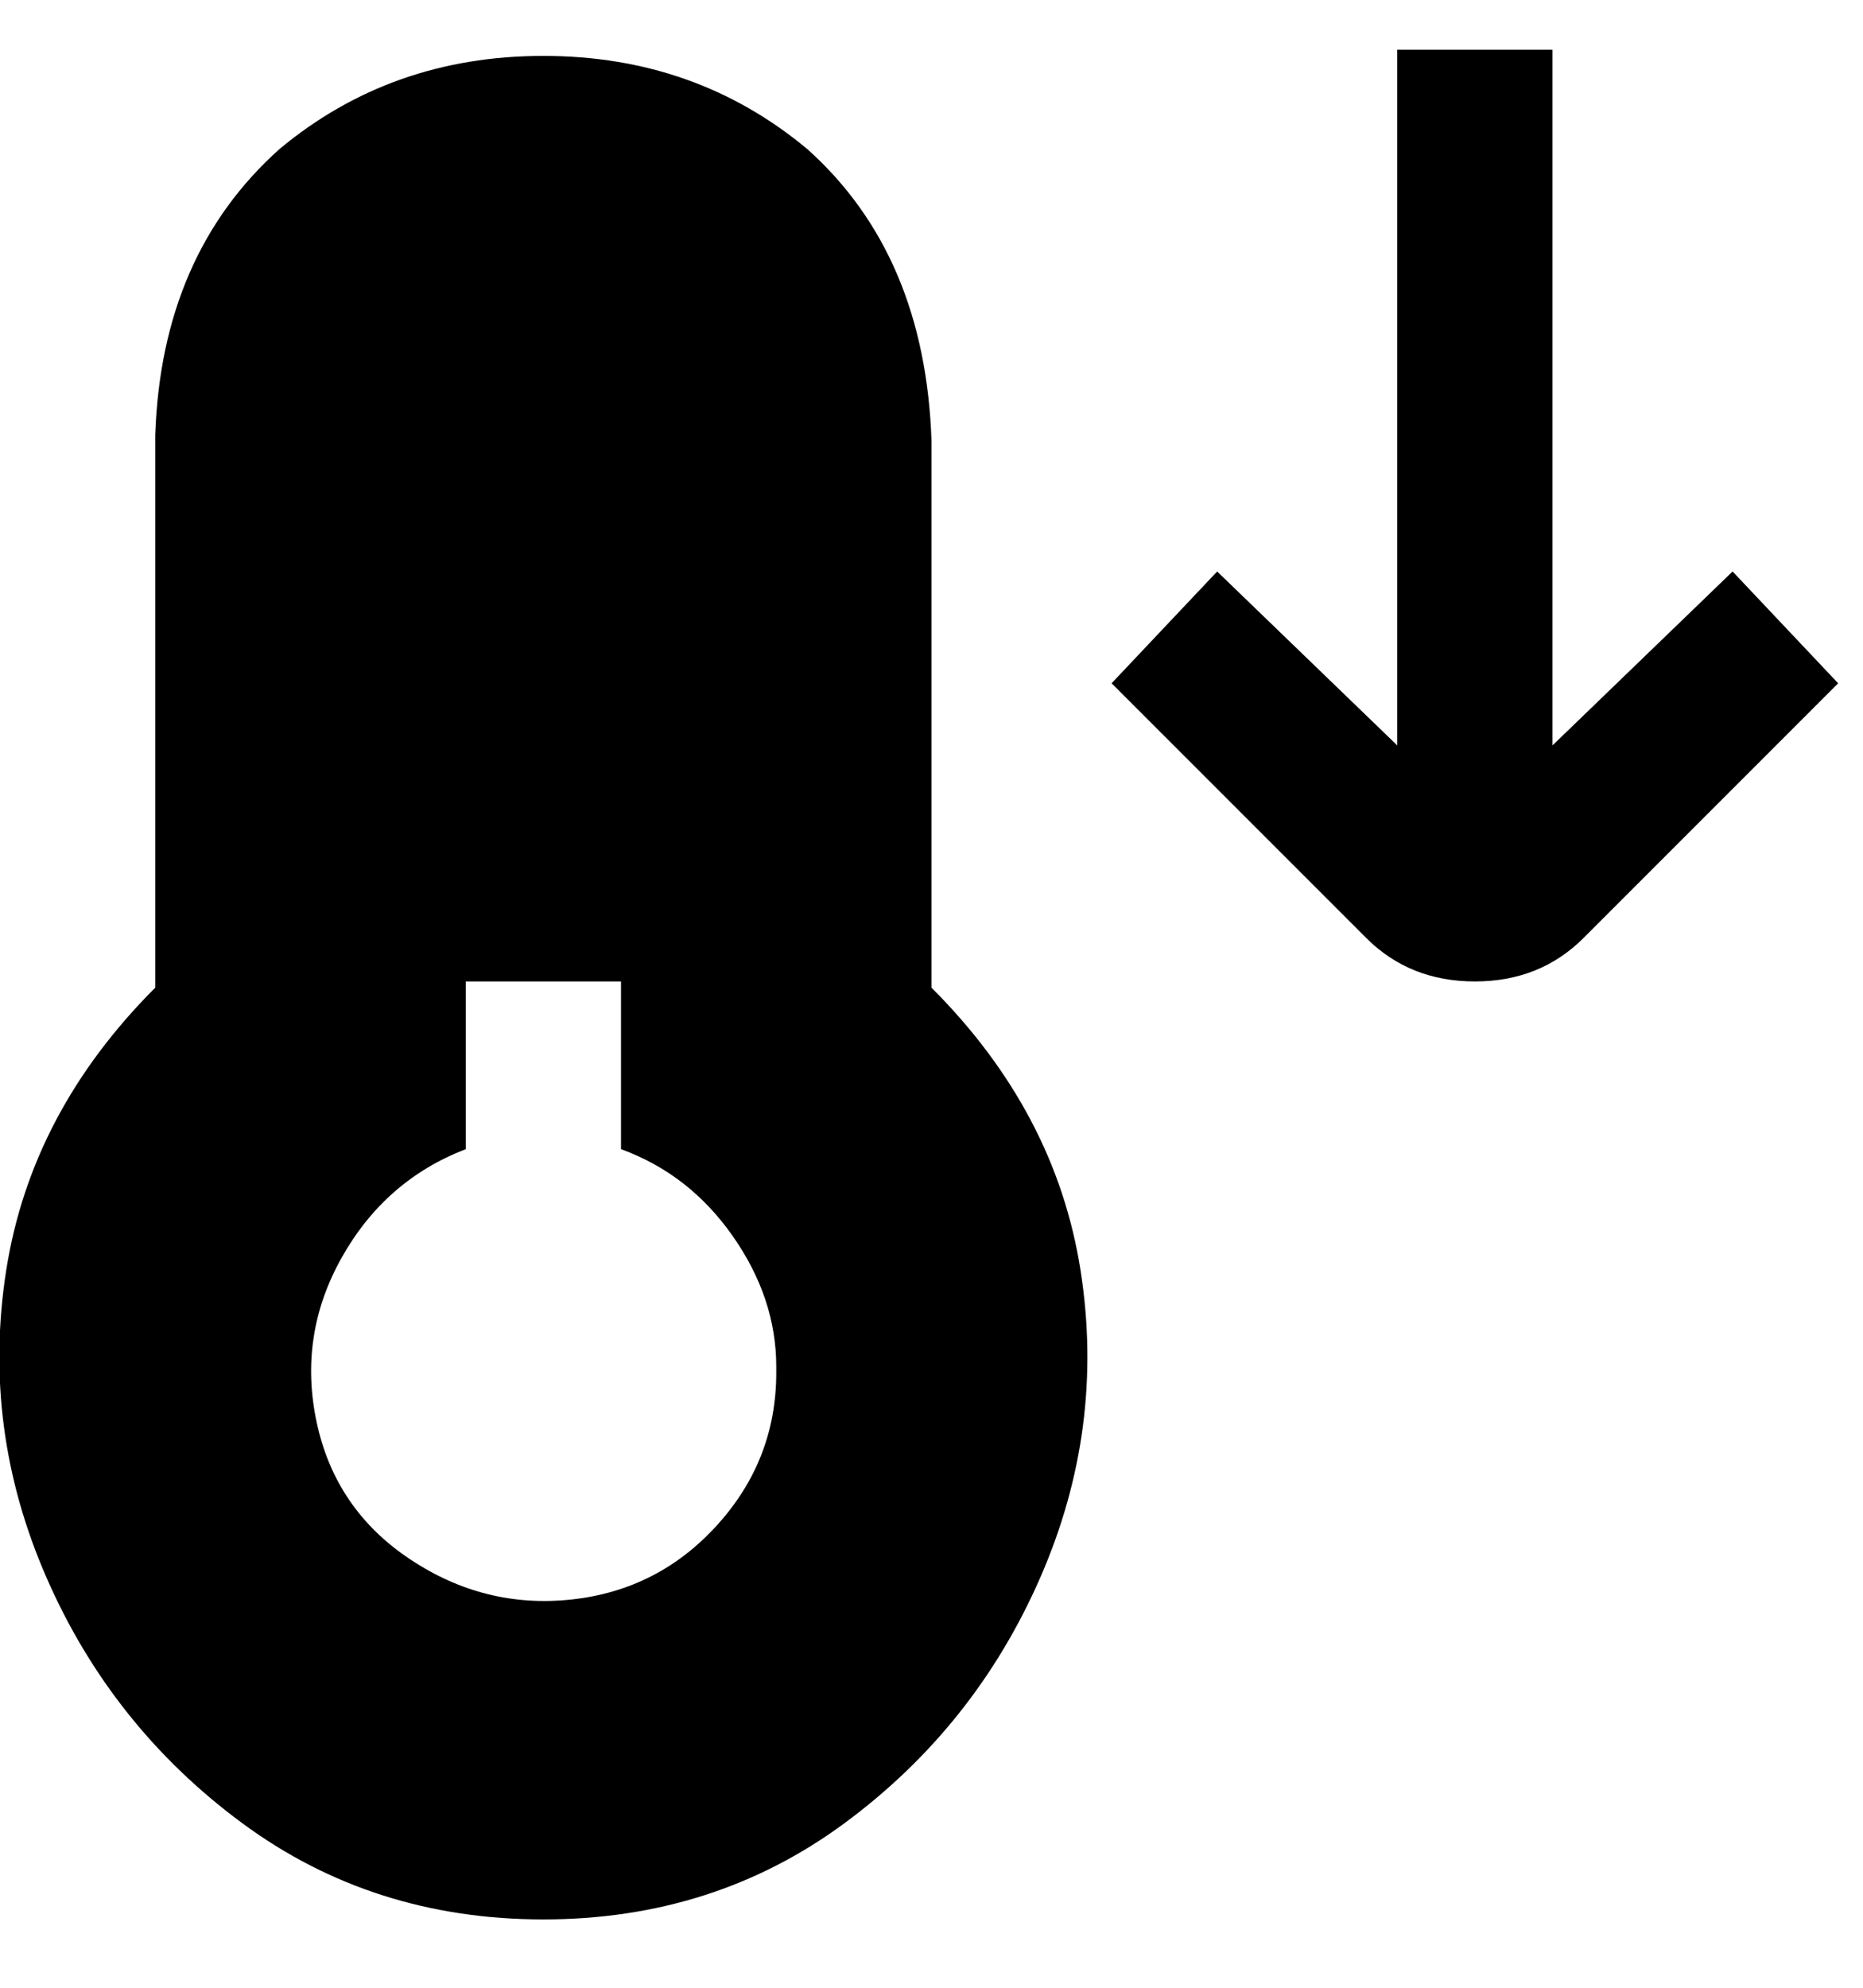 <svg viewBox="0 0 300 320" xmlns="http://www.w3.org/2000/svg"><path d="M150 159q20 20 24 45.5t-6.5 49.5Q157 278 136 293.5T87.5 309Q60 309 39 293.5T7.5 254Q-3 230 1 204.5T25 159V70q1-29 20-46Q63 9 87.5 9T130 24q19 17 20 47v88zm-25 61q0-11-7-21t-18-14v-27H75v27q-13 5-20 17.5T51 229q3 14 15 22t26 6.5q14-1.5 23.5-12T125 221v-1zm71-128l-17 18 41 41q7 7 17.5 7t17.5-7l41-41-17-18-29 28V8h-25v112l-29-28z"/></svg>